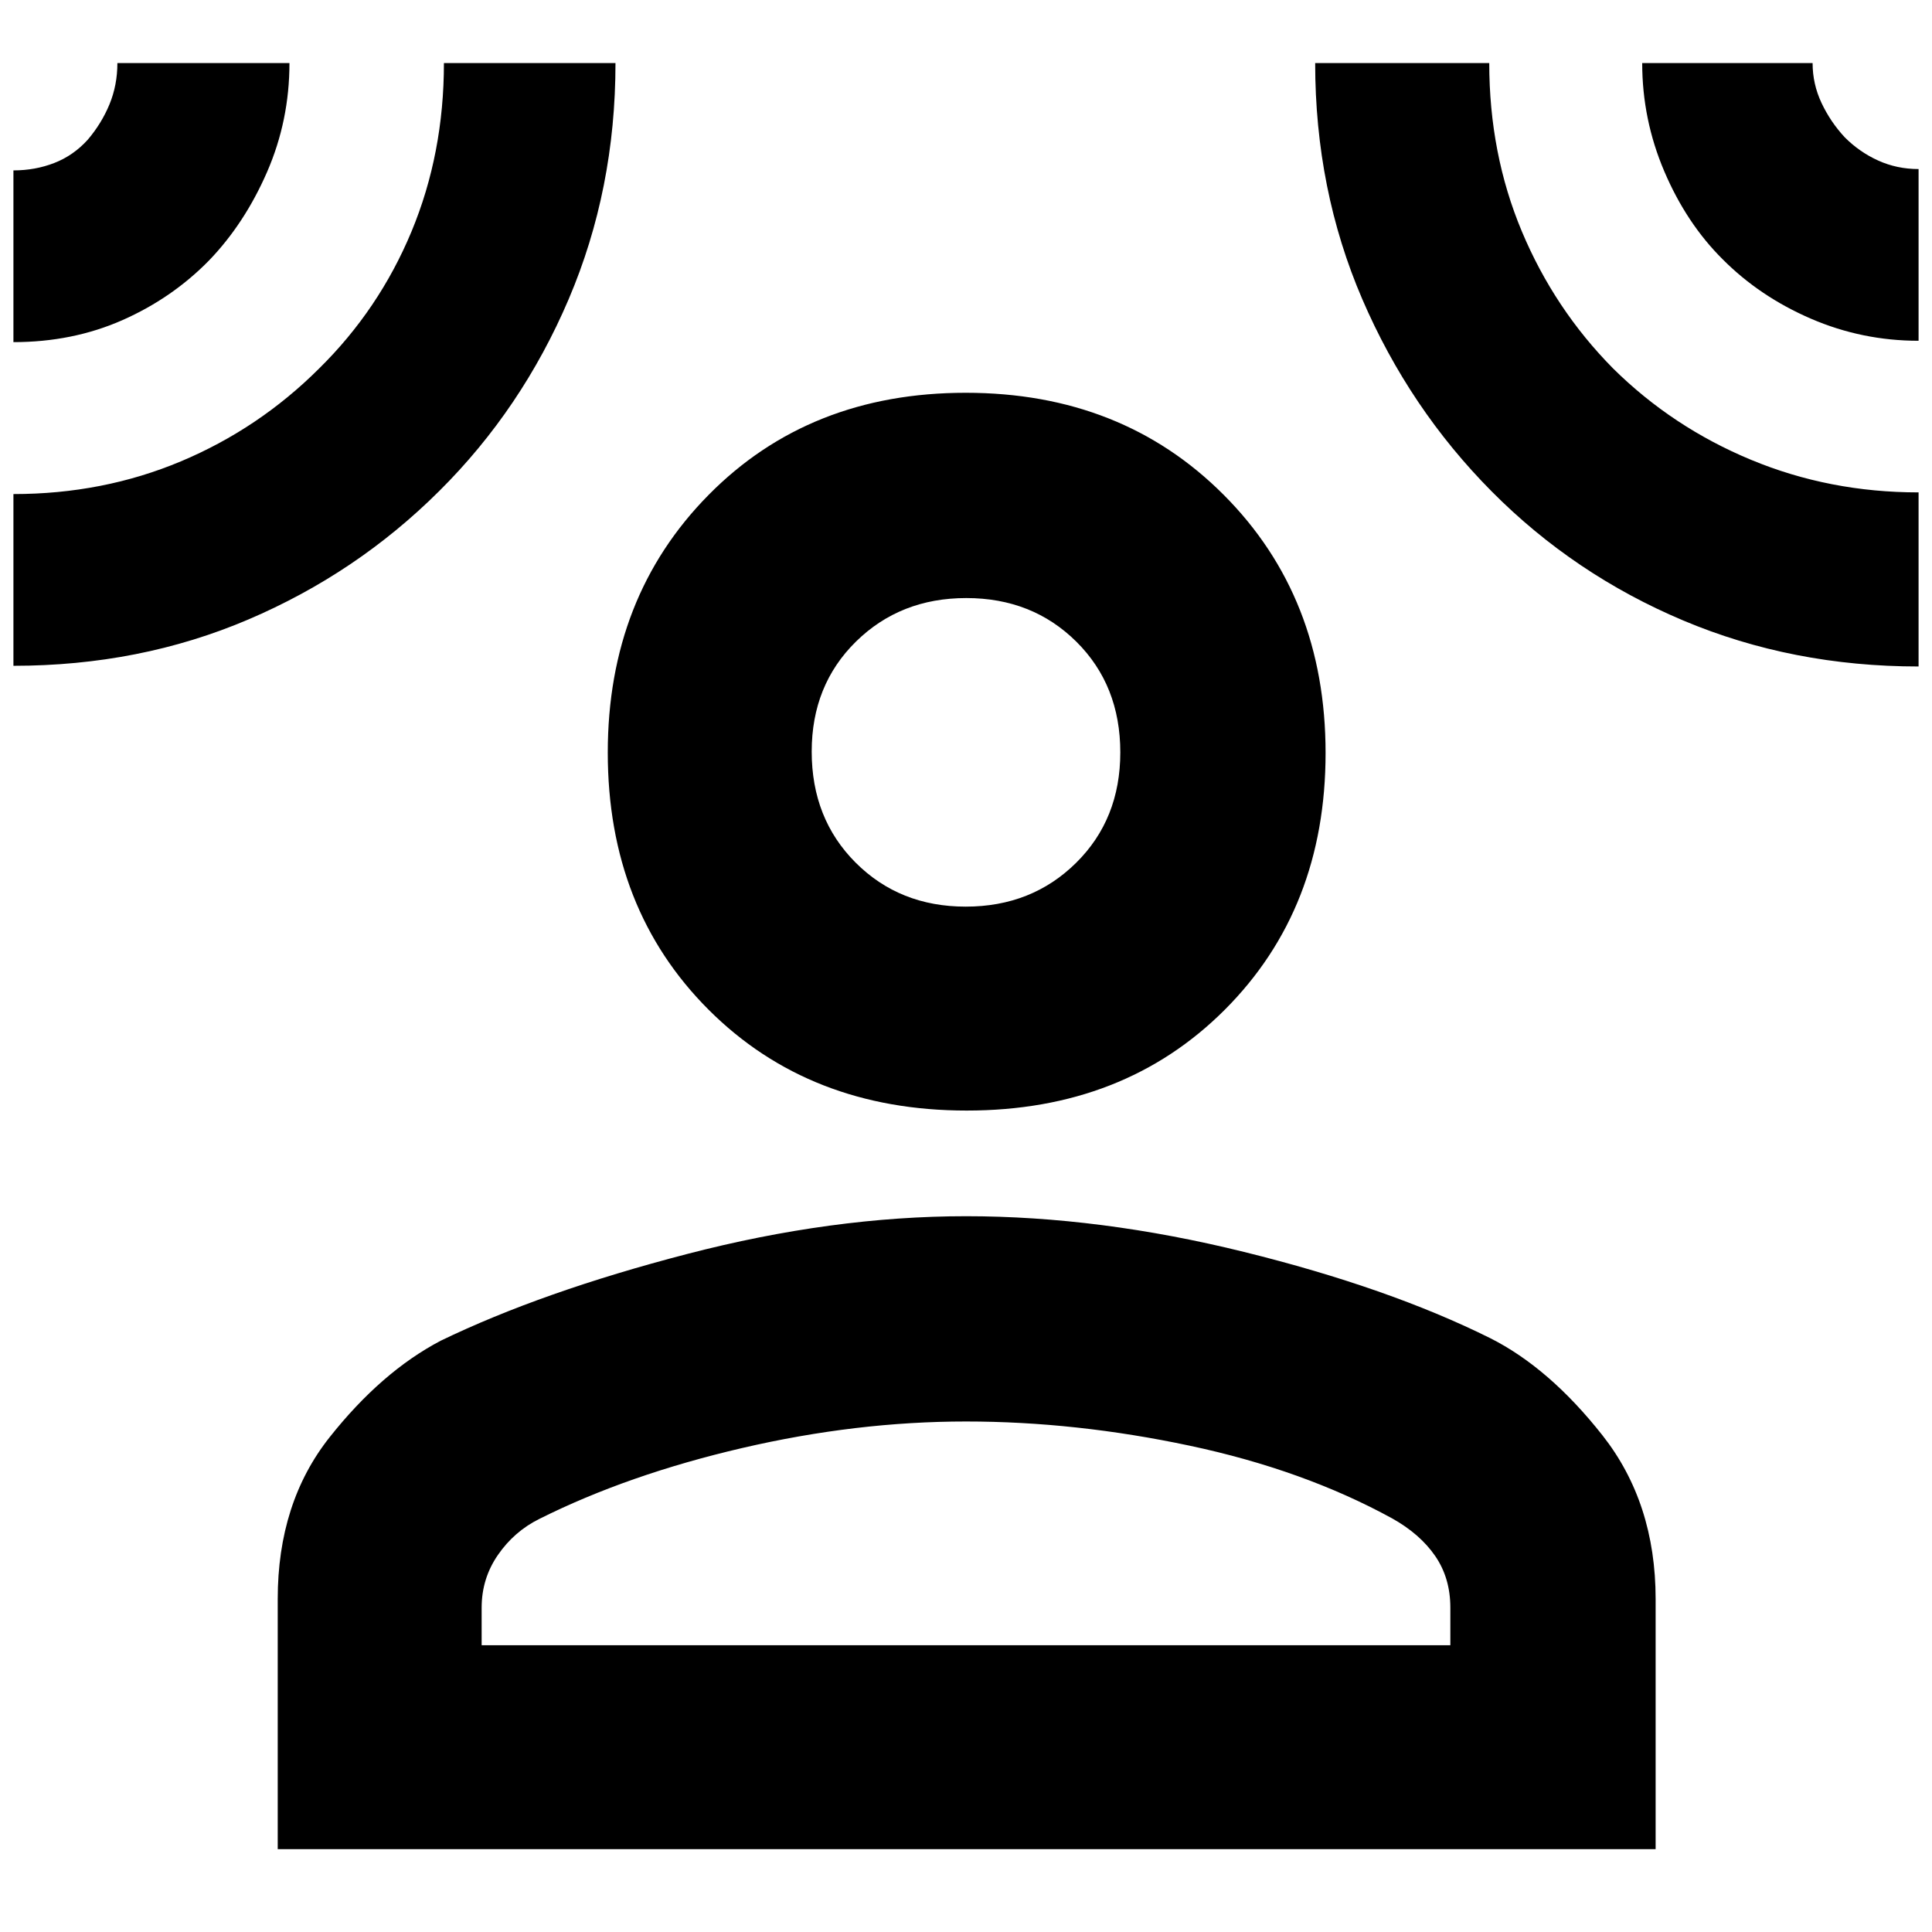 <svg xmlns="http://www.w3.org/2000/svg" height="40" viewBox="0 -960 960 960" width="40"><path d="M480.38-408.17q-78.15 0-128.27-50.1Q302-508.37 302-586.03q0-77.3 50.1-128.05 50.1-50.75 127.75-50.75t128.23 50.75q50.59 50.75 50.59 128.22 0 77.46-50.07 127.58-50.07 50.11-128.22 50.11ZM138-41.17V-165.5q0-47.76 25.75-80.3 25.75-32.53 55.19-47.98 50.39-24.39 122.56-43.14T480-355.67q66.33 0 138.17 17.75 71.83 17.75 122.22 42.8 29.44 14.79 55.86 48.32 26.42 33.54 26.42 81.3v124.33H138ZM239.33-142.5h481.34v-18.67q0-14.7-7.52-25.65-7.53-10.95-21.4-18.7-43.97-24.1-100.6-36.12-56.64-12.03-111.15-12.03-54.51 0-111.23 13.19-56.72 13.19-100.69 35.18-12.54 6.19-20.64 17.91-8.11 11.72-8.11 26.22v18.67Zm240.52-367q32.82 0 54.82-21.72t22-54.91q0-33.37-21.86-55.04-21.85-21.66-54.66-21.66-32.82 0-54.82 21.63t-22 54.66q0 33.37 21.86 55.21 21.85 21.83 54.66 21.83ZM6.67-790v-85.33q10.81 0 20.31-3.69 9.5-3.69 16.61-11.54 6.89-8.1 10.82-17.62 3.92-9.52 3.92-20.49h85.5q0 28.56-11.12 54.12-11.13 25.56-28.79 43.92-18.34 18.76-43.08 29.7Q36.1-790 6.67-790Zm0 160.83v-85.33q44.52 0 83.23-16.26 38.71-16.27 68.6-46.07 29.83-29.34 45.96-68.09 16.12-38.76 16.12-83.75h85.25q0 62.78-23.25 117.31-23.26 54.53-64.29 95.31-41.08 40.92-94.97 63.9-53.89 22.98-116.65 22.98Zm946.66.34q-62.72 0-116.91-22.84-54.2-22.84-95.16-64.1-40.96-41.26-64.36-95.6-23.4-54.35-23.4-117.3H740q0 45.03 16.2 83.66 16.2 38.62 45.36 68.12 29.51 29.16 68.5 45.36 38.99 16.2 83.27 16.2v86.5Zm0-161.84q-28.07 0-53.52-10.99-25.44-10.99-43.92-29.59-17.92-17.83-28.91-43.6Q816-900.61 816-928.67h84.67q0 10.43 4.45 19.86t11.52 17.03q7.31 7.35 16.64 11.56 9.32 4.22 20.05 4.22v85.33ZM480-586.17Zm0 443.67Z"/></svg>